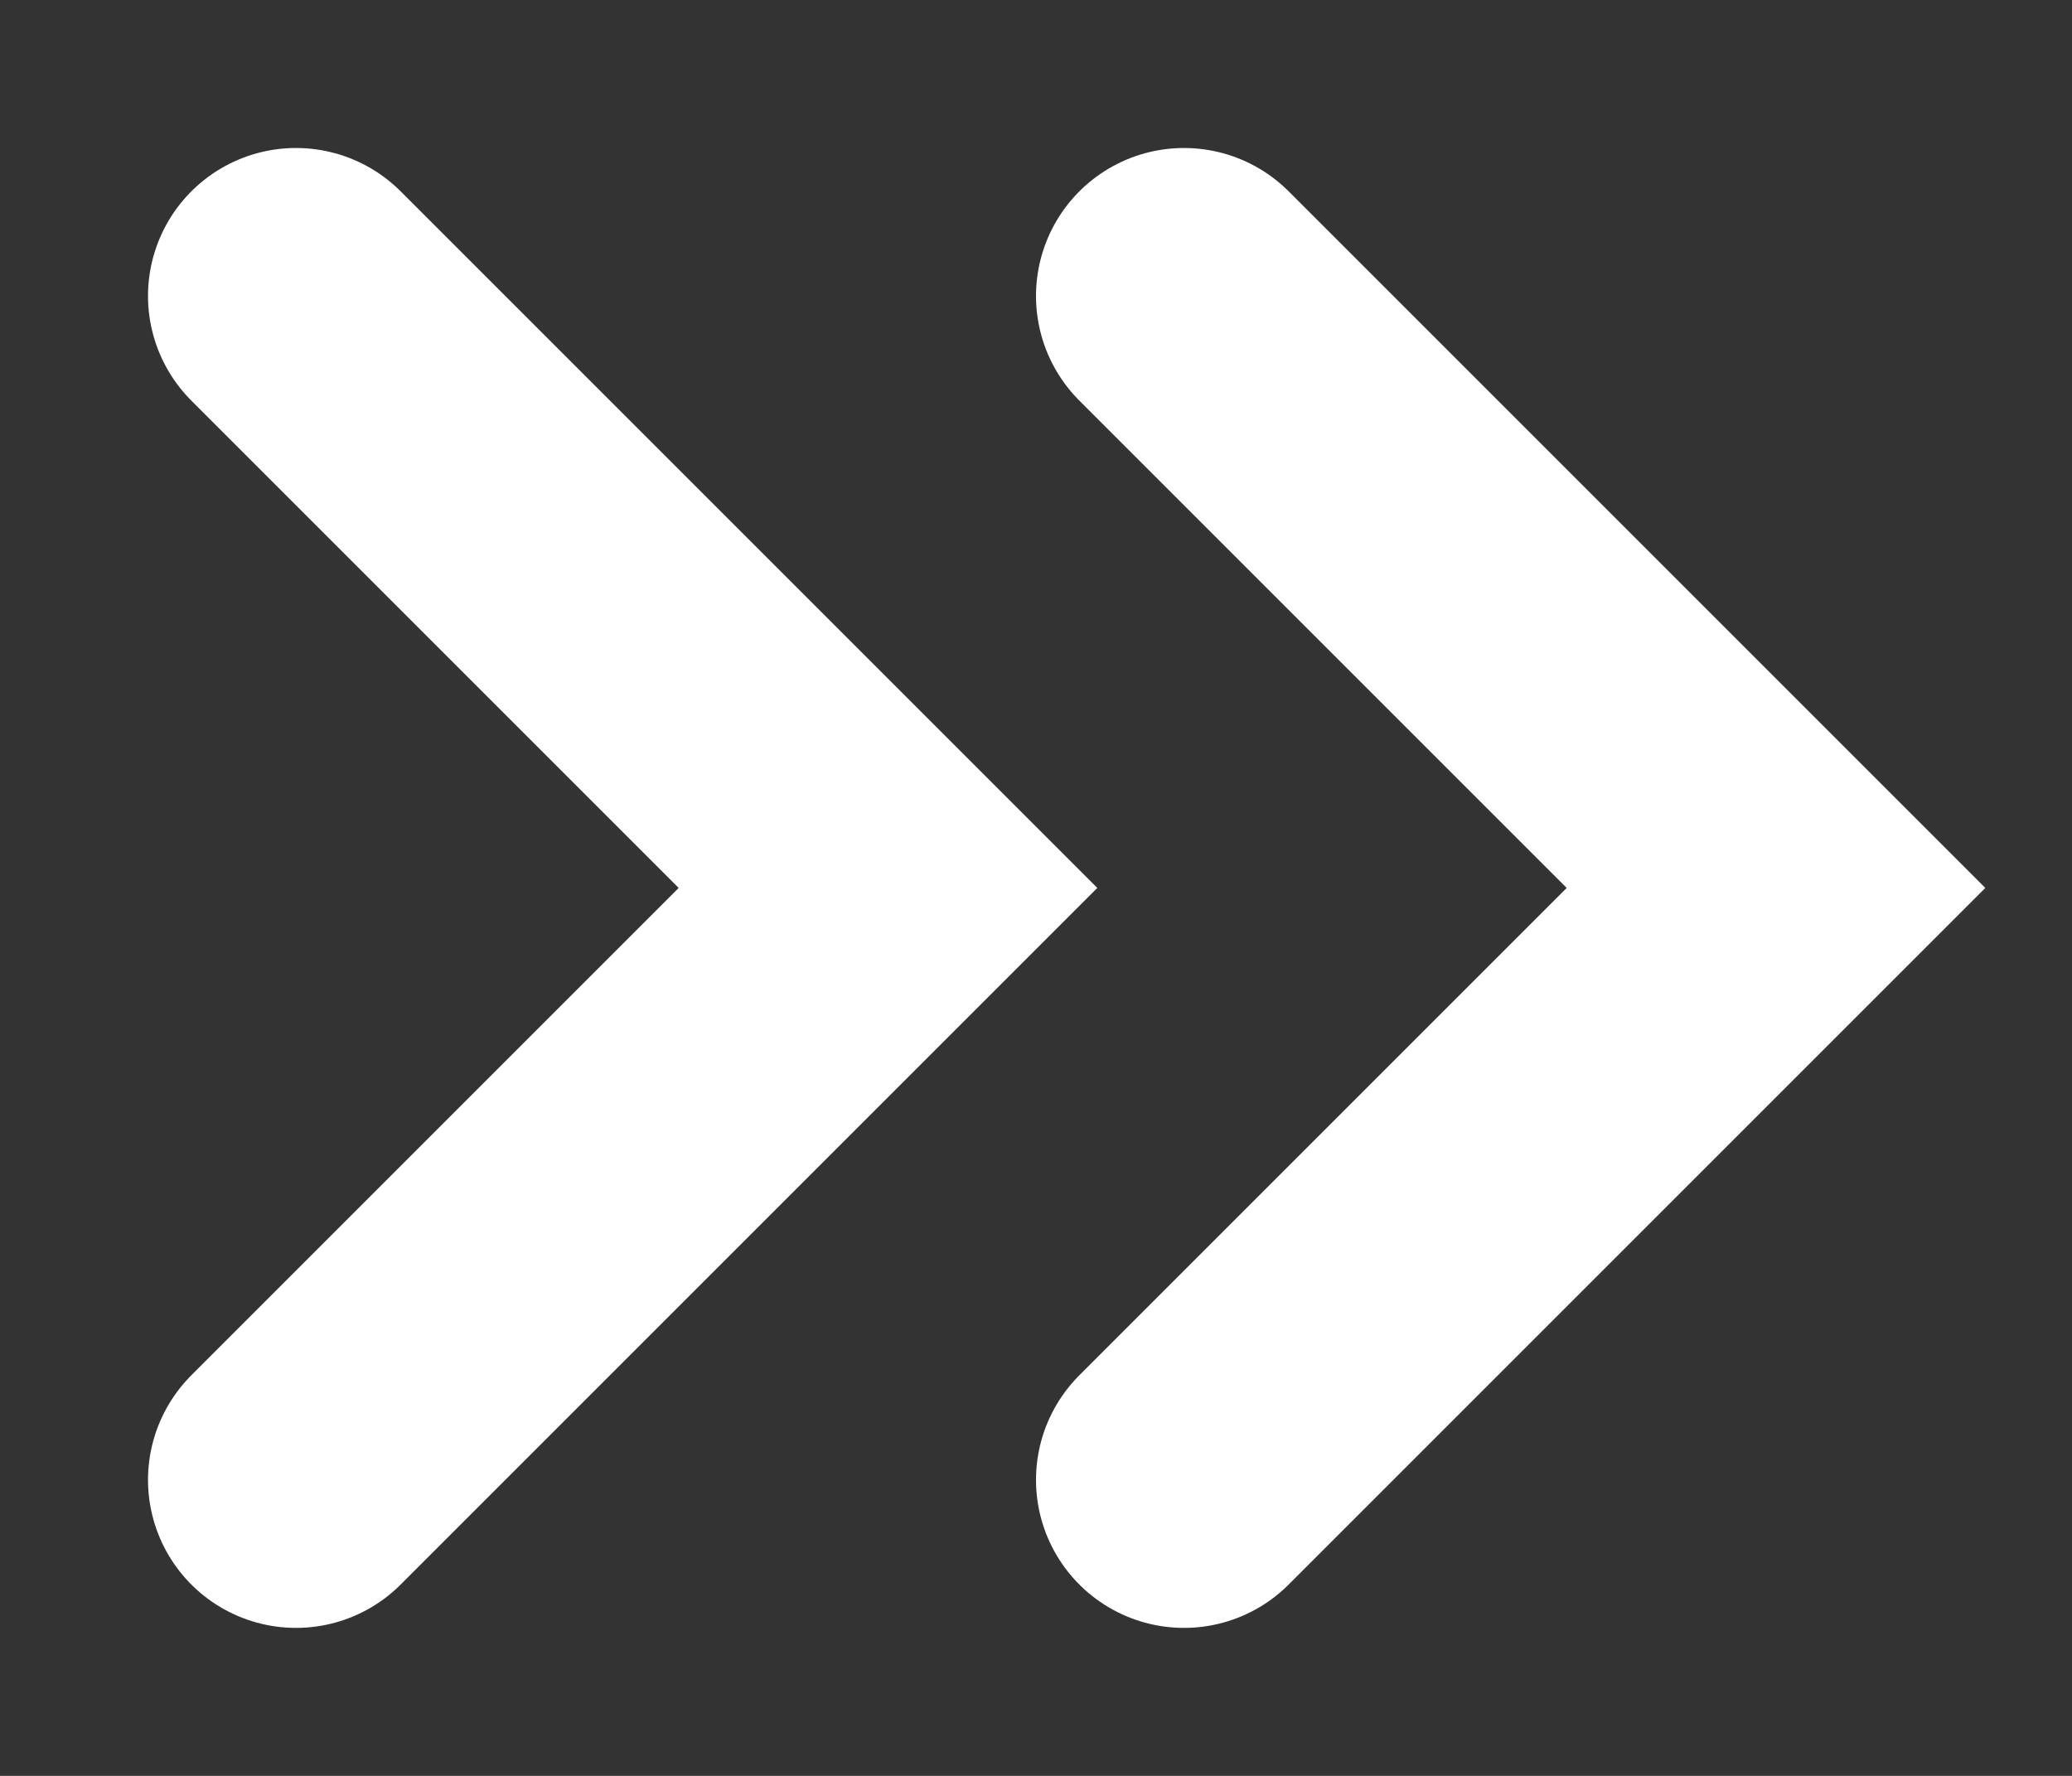 <svg width="7" height="6" viewBox="0 0 7 6" fill="none" xmlns="http://www.w3.org/2000/svg">
<rect x="0" y="0" width="7" height="6" fill="#333333" stroke="none"/>
<path d="M1 1L3 3L1 5" stroke="white" stroke-linecap="round"/>
<path d="M4 1L6 3L4 5" stroke="white" stroke-linecap="round"/>
</svg>
